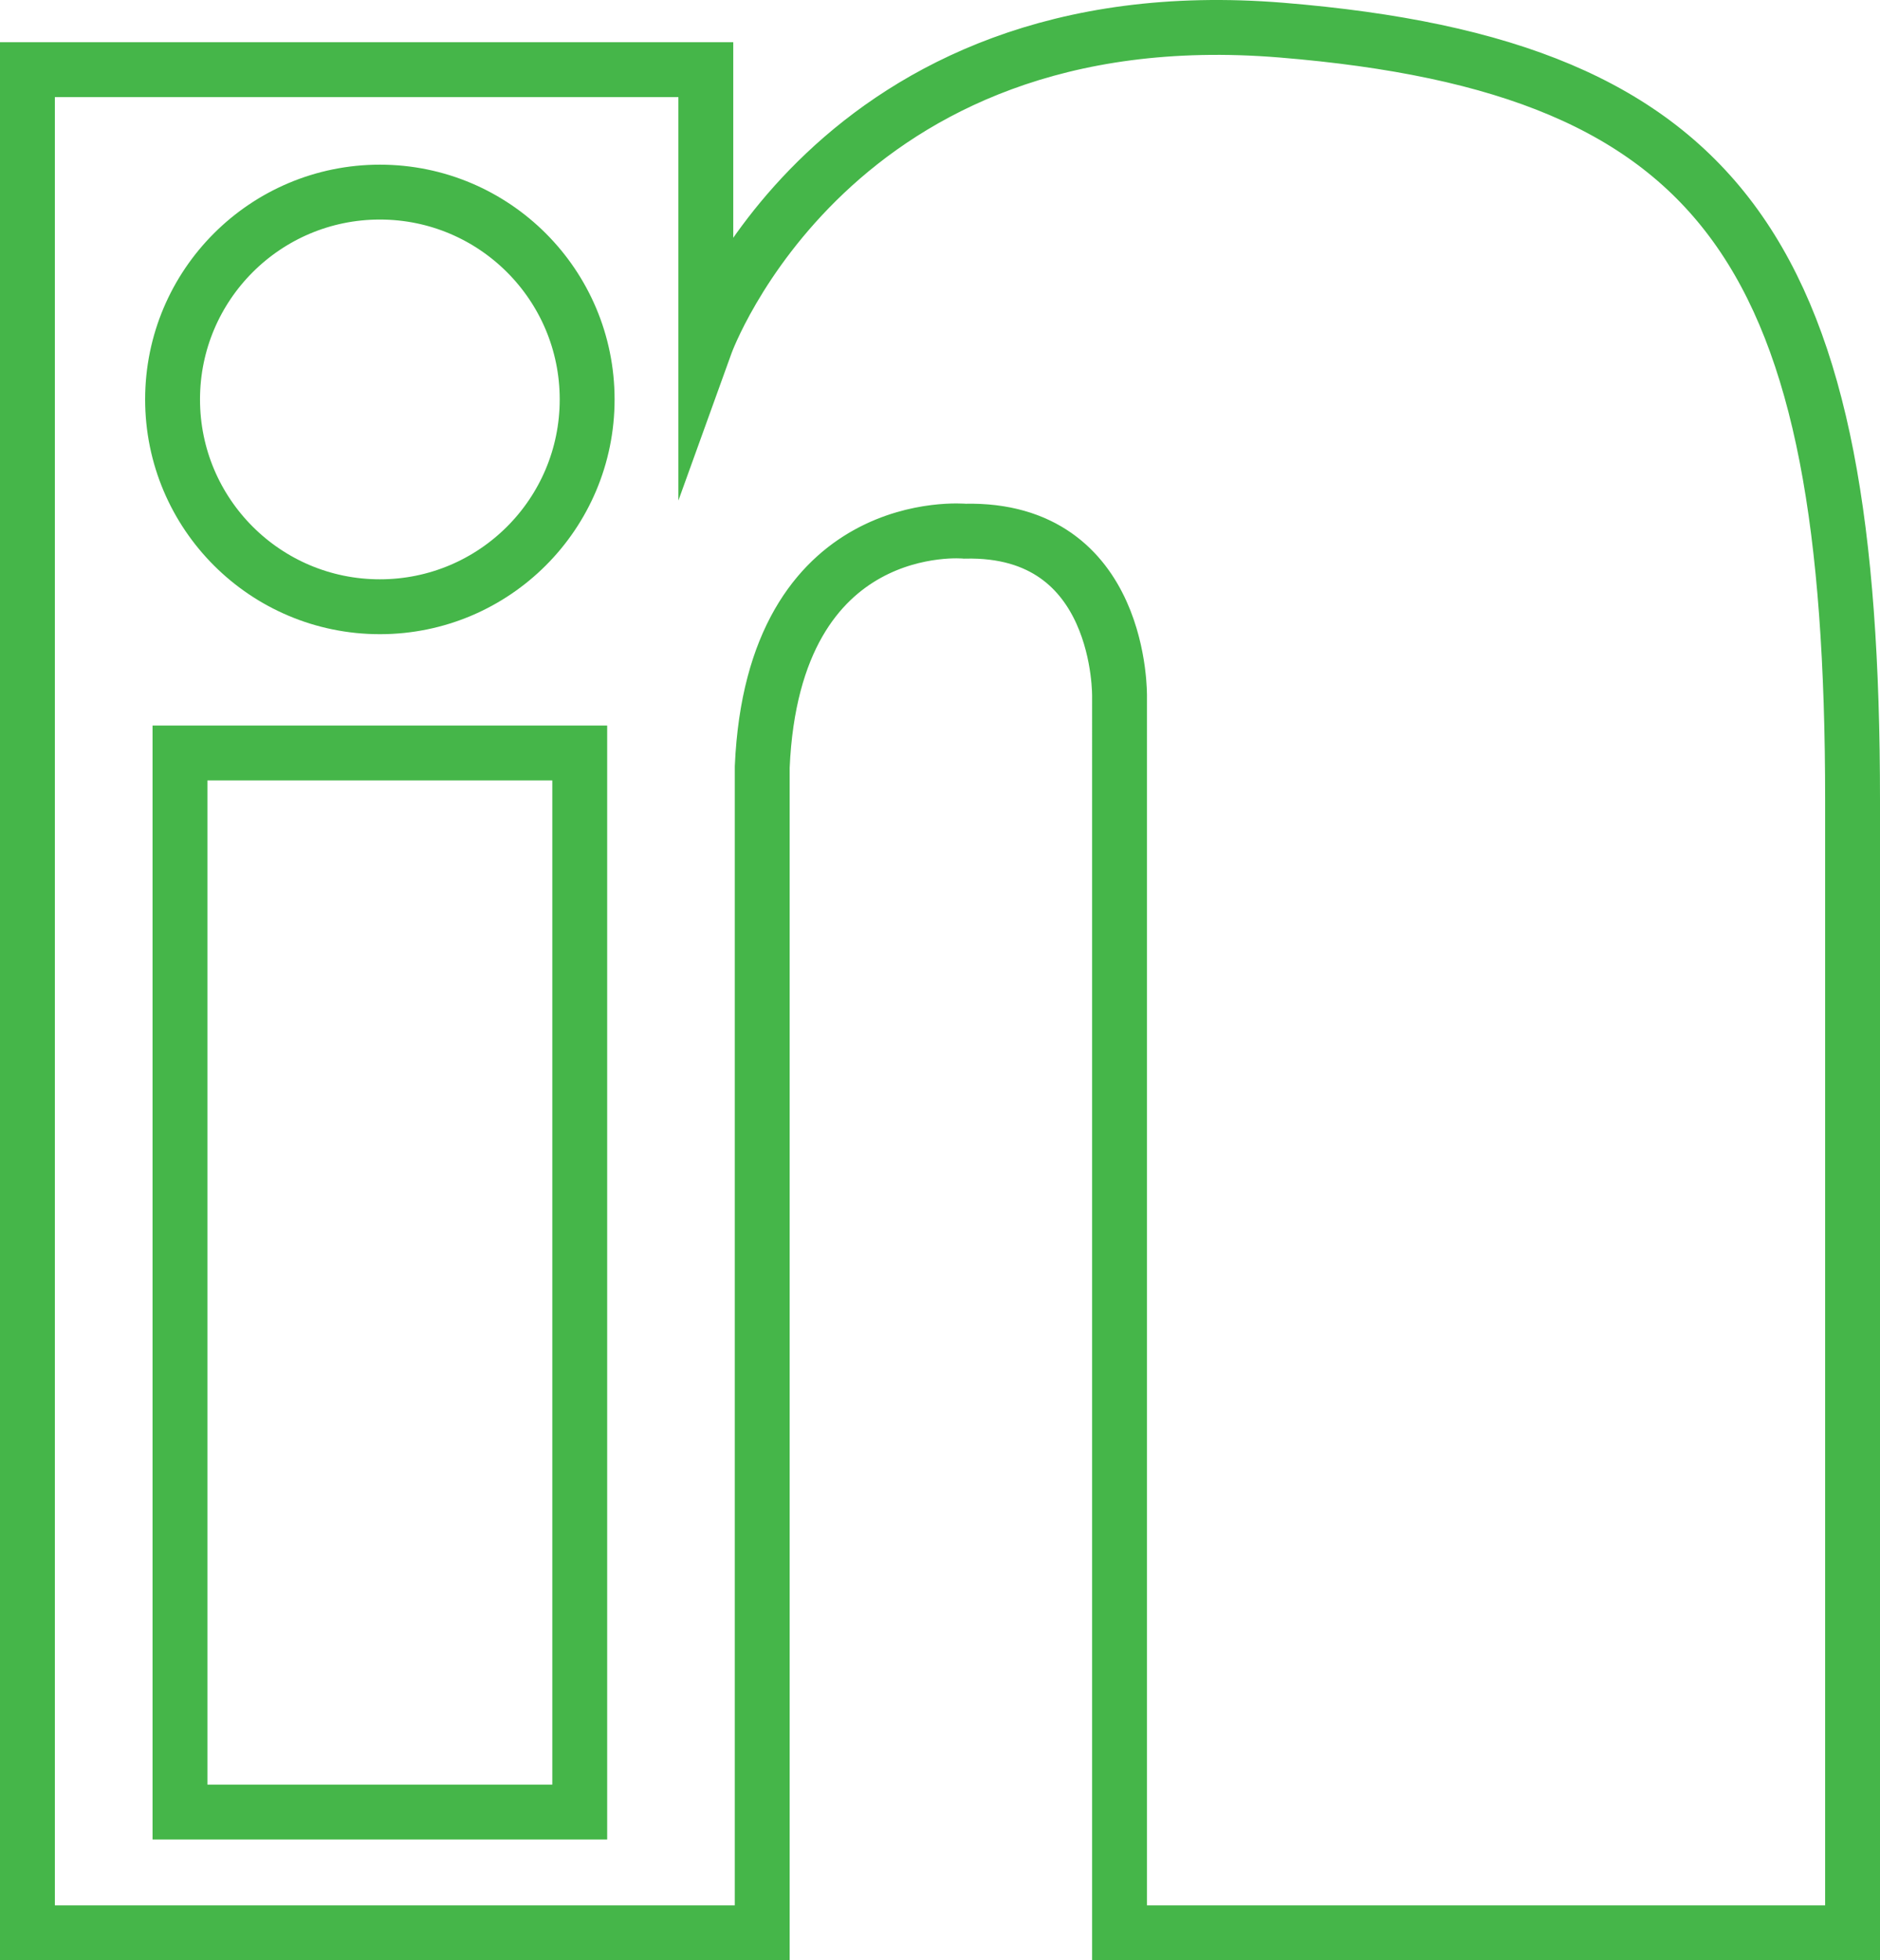 <?xml version="1.0" encoding="utf-8"?>
<!-- Generator: Adobe Illustrator 20.1.0, SVG Export Plug-In . SVG Version: 6.00 Build 0)  -->
<svg version="1.1" xmlns="http://www.w3.org/2000/svg" xmlns:xlink="http://www.w3.org/1999/xlink" x="0px" y="0px"
	 viewBox="0 0 171.331 178.615" style="enable-background:new 0 0 171.331 178.615;"
	 xml:space="preserve" id="logo">
<style type="text/css">
	.st0{fill:none;stroke:#45B649;stroke-width:5;stroke-miterlimit:10;}

</style>
<g id="Layer_3">
	<rect x="16.402" y="68.611" class="st0" width="36.432" height="96.504"/>
	<circle class="st0" cx="34.618" cy="36.396" r="18.891"/>
	<defs>
	<style>
		#Layer_3 {
			stroke-dasharray: 1000;
			stroke-dashoffset:0;
			-webkit-animation: dash 5s linear forwards;
			-o-animation: dash 5s linear forwards;
			-moz-animation: dash 5s linear forwards;
			animation: dash 4s linear forwards;
		}
		#logo:hover .st0{fill: darkgreen; transition: .9s;}
		@-webkit-keyframes dash{
			from{stroke-dashoffset: 1000;}
			to{stroke-dashoffset: 0;}
		}
	</style>
	</defs>
</g>
<g id="Layer_2">
	<path d="M-138.811,76.863"/>
	<path class="st0" d="M2.5,176.115V6.349h61.824v24.967c0,0,11.519-31.926,52.474-28.569s52.033,20.813,52.033,70.161
		s0,103.207,0,103.207h-66.804V63.508c0,0,0.336-15.442-14.099-15.106c0,0-17.456-1.678-18.463,21.485v106.228H2.5z"/>
			<defs>
	<style>
		#Layer_2 {
			stroke-dasharray: 1000;
			stroke-dashoffset:0;
			-webkit-animation: dash 2s linear forwards;
			-o-animation: dash 2s linear forwards;
			-moz-animation: dash 2s linear forwards;
			animation: dash 1s linear forwards;
		}
		
		@-webkit-keyframes dash{
			from{stroke-dashoffset: 1000;}
			to{stroke-dashoffset: 0;}
		}
	</style>
	</defs>
</g>
</svg>

